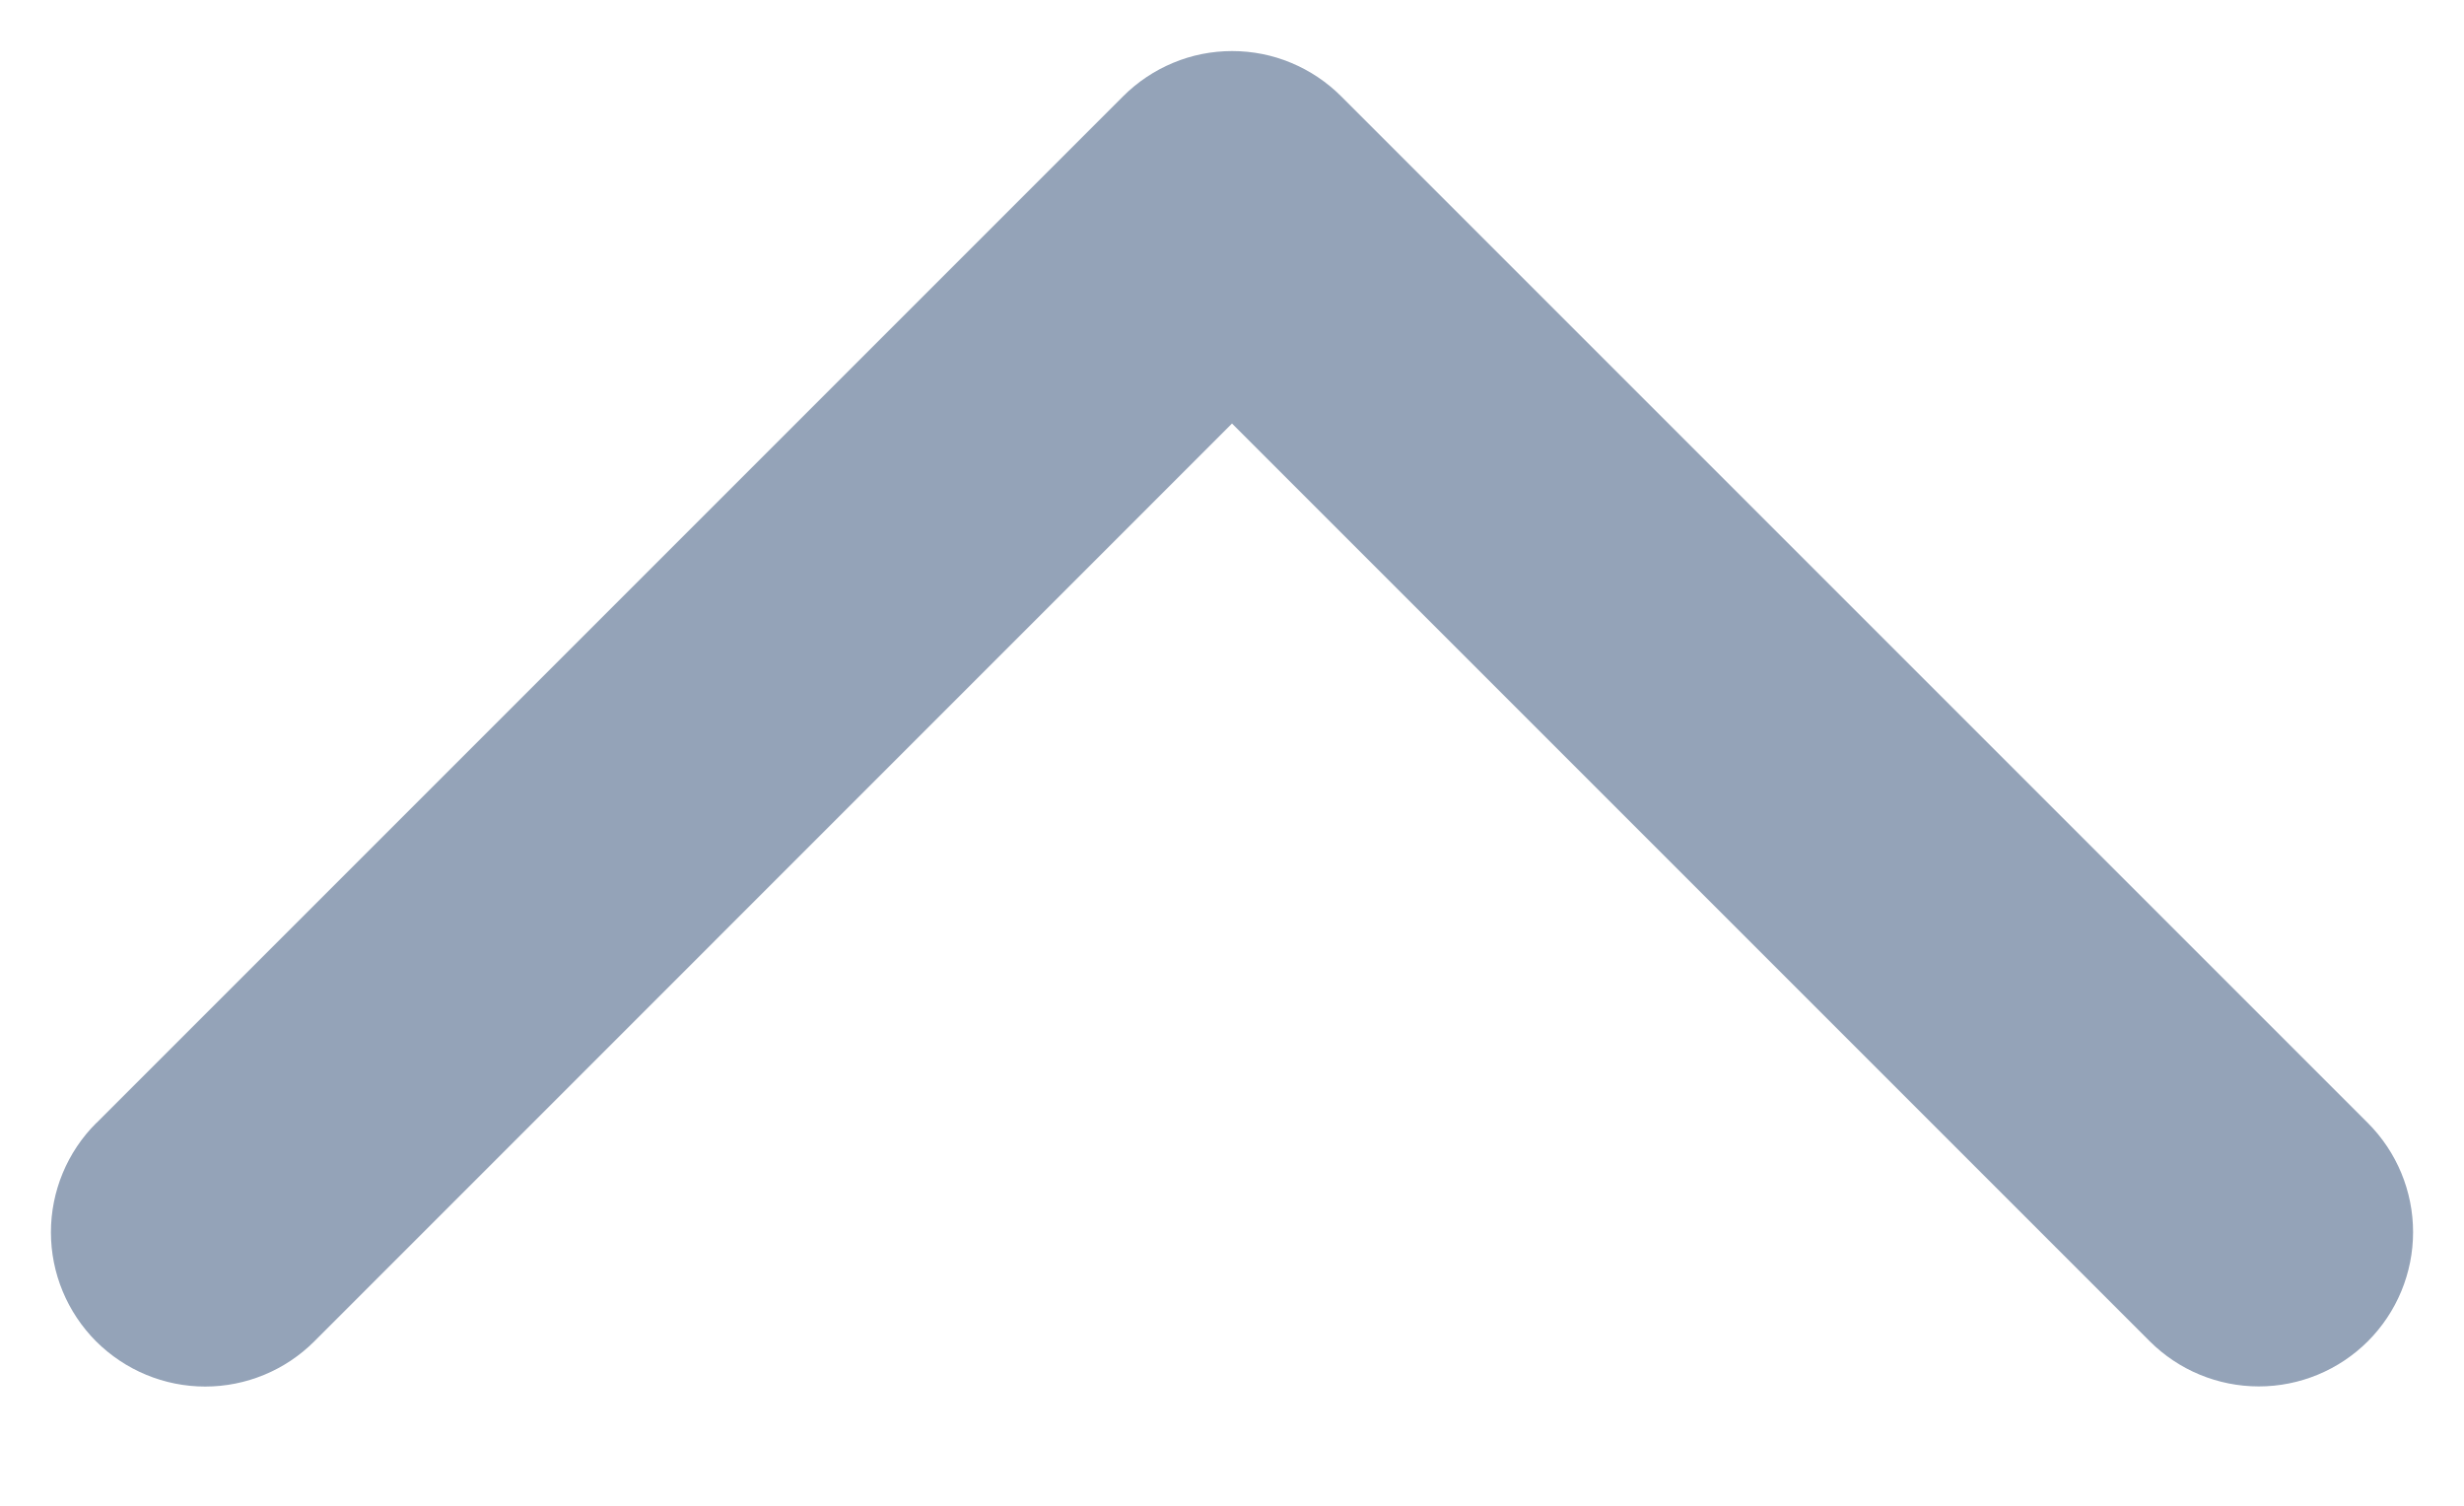 <svg width="18" height="11" viewBox="0 0 18 11" fill="none" xmlns="http://www.w3.org/2000/svg">
<path d="M0.704 8.204L8.204 0.704C8.309 0.599 8.433 0.516 8.57 0.459C8.706 0.402 8.853 0.373 9.001 0.373C9.149 0.373 9.296 0.402 9.432 0.459C9.569 0.516 9.693 0.599 9.798 0.704L17.298 8.204C17.509 8.415 17.628 8.702 17.628 9.001C17.628 9.3 17.509 9.587 17.298 9.798C17.087 10.009 16.8 10.128 16.501 10.128C16.202 10.128 15.915 10.009 15.704 9.798L9 3.094L2.296 9.799C2.085 10.01 1.798 10.129 1.499 10.129C1.2 10.129 0.914 10.01 0.702 9.799C0.491 9.587 0.372 9.301 0.372 9.002C0.372 8.703 0.491 8.416 0.702 8.205L0.704 8.204Z" fill="#94A3B8"/>
</svg>
